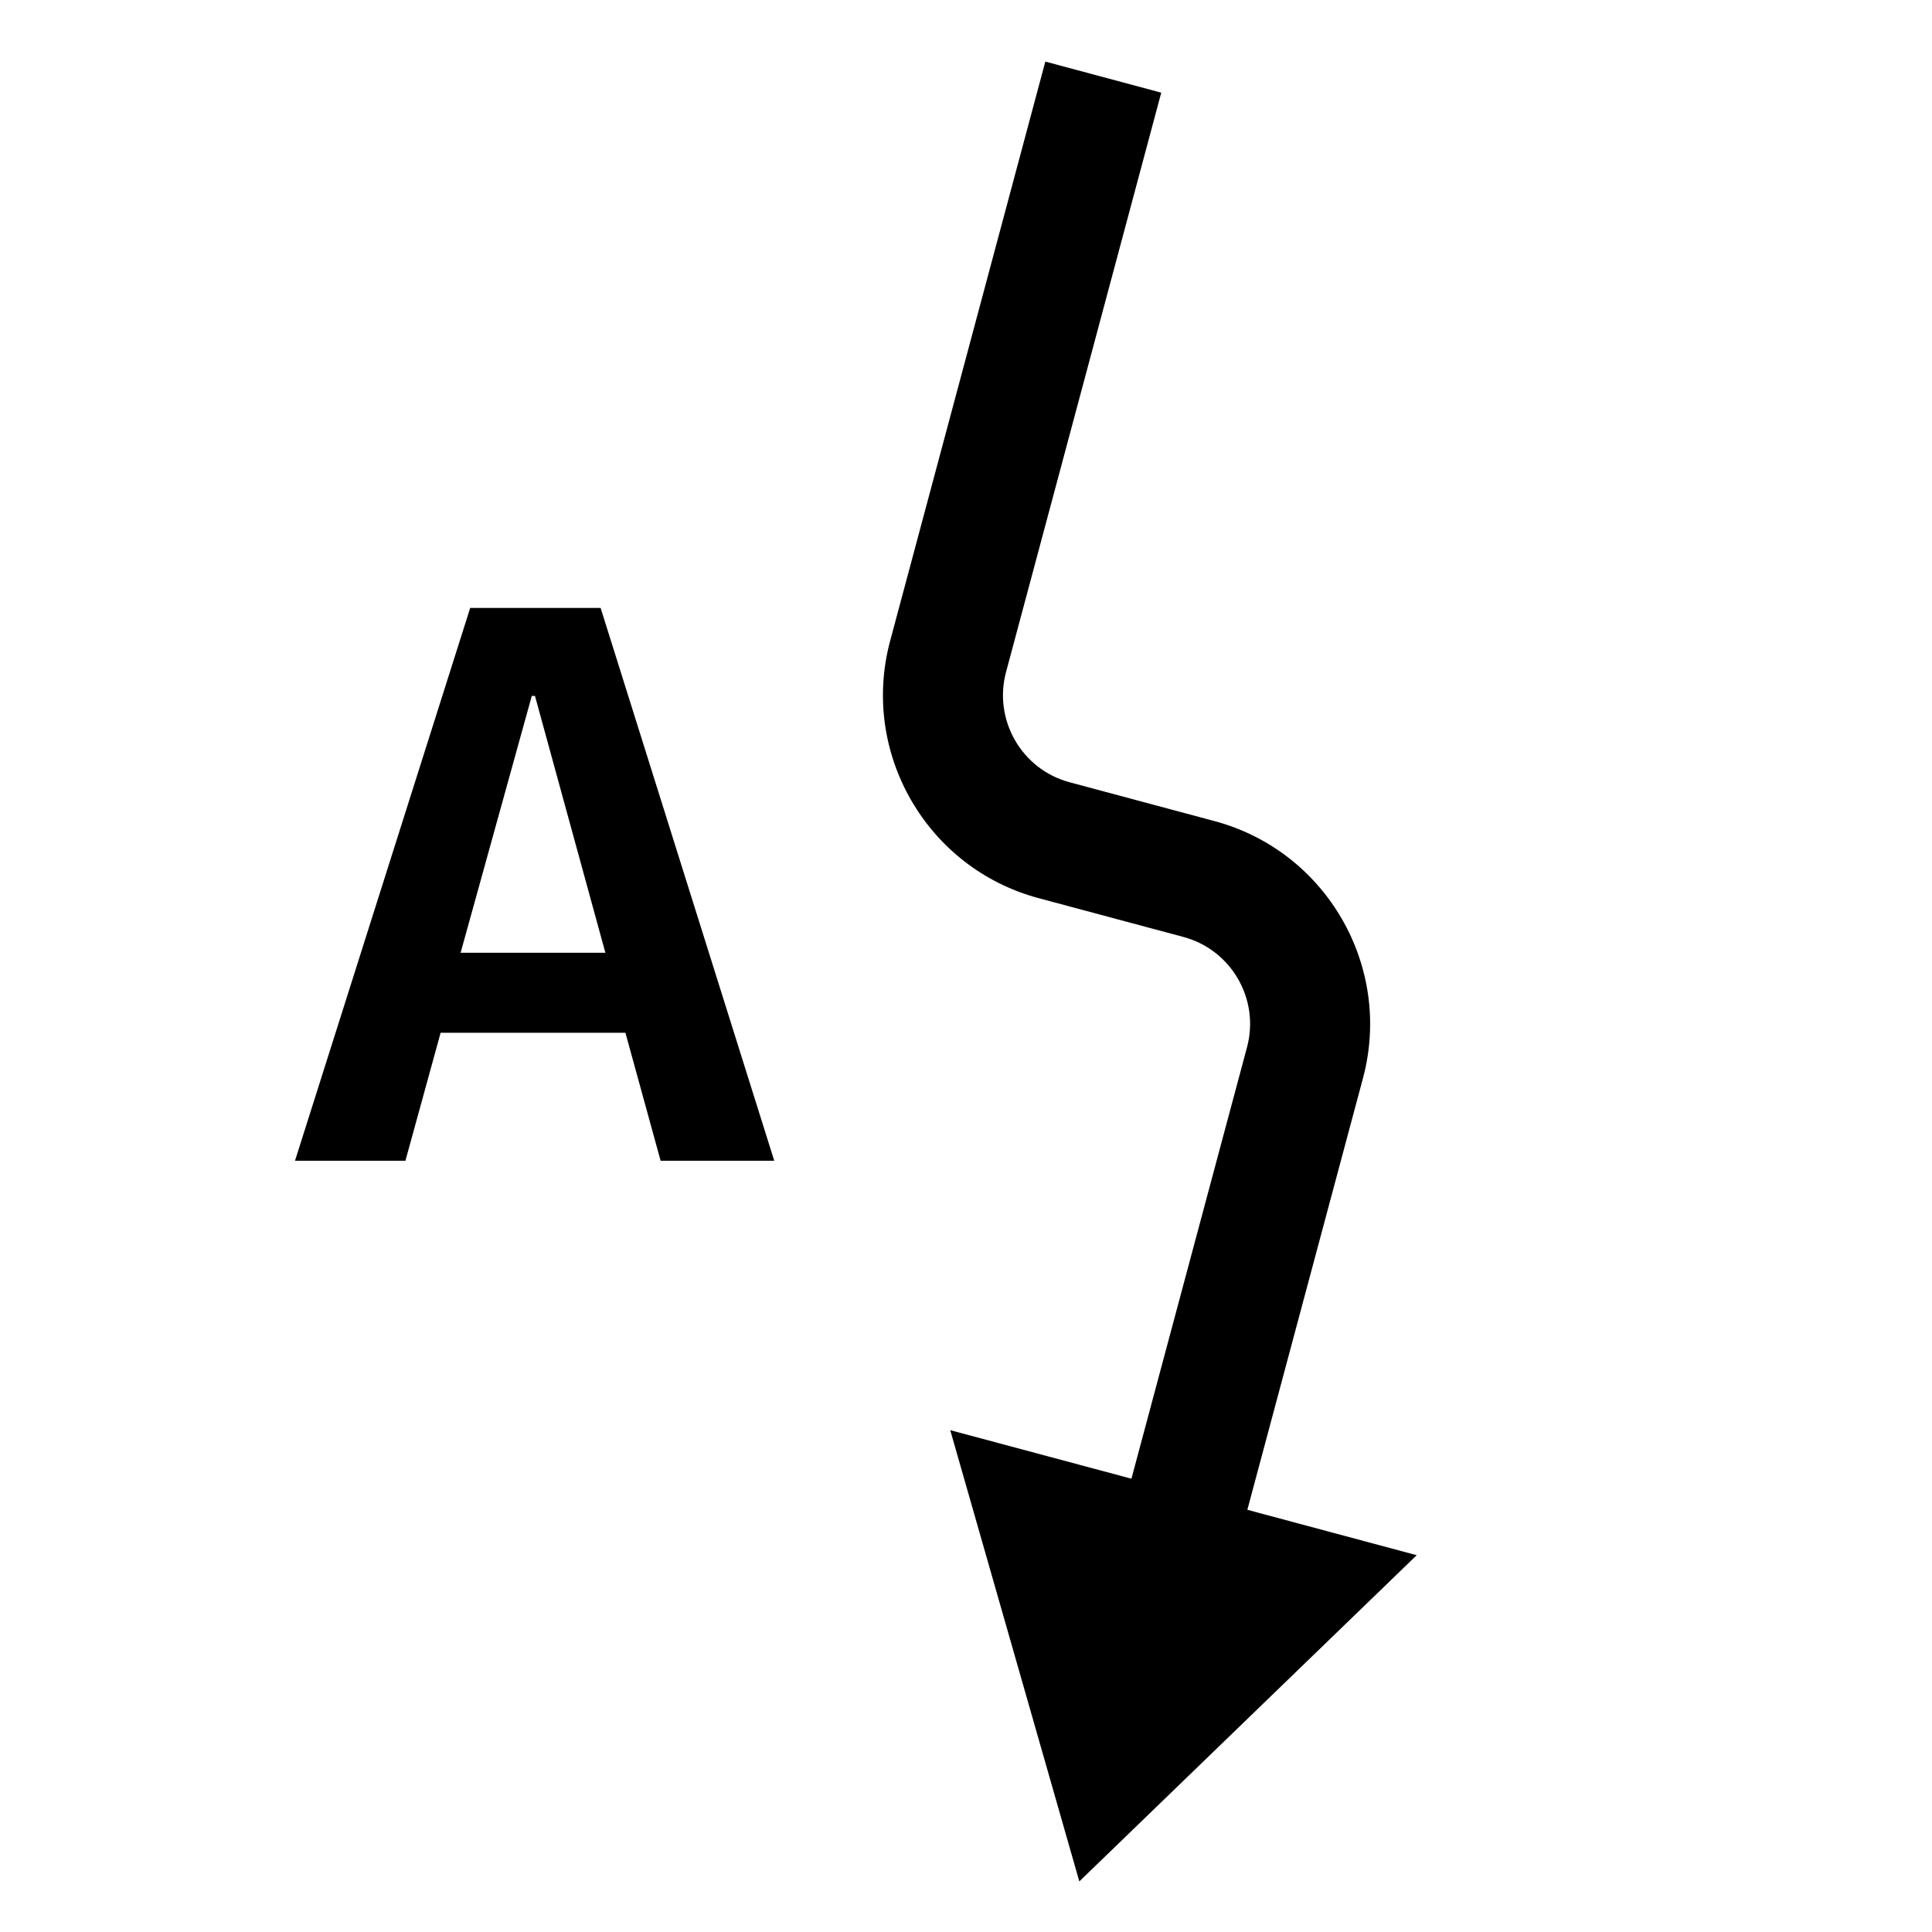 <?xml version="1.0" encoding="utf-8"?>
<!-- Generated by IcoMoon.io -->
<!DOCTYPE svg PUBLIC "-//W3C//DTD SVG 1.1//EN" "http://www.w3.org/Graphics/SVG/1.1/DTD/svg11.dtd">
<svg version="1.1" xmlns="http://www.w3.org/2000/svg" xmlns:xlink="http://www.w3.org/1999/xlink" width="32" height="32" viewBox="0 0 32 32">
<g>
</g>
	<path d="M20.66 25.007l1.915-7.148c0.496-1.852-0.607-3.763-2.459-4.259l-2.399-0.643c-0.794-0.212-1.266-1.031-1.054-1.825l2.571-9.597-1.92-0.515-2.571 9.597c-0.496 1.852 0.607 3.763 2.459 4.259l2.399 0.643c0.794 0.212 1.266 1.031 1.054 1.825l-1.915 7.148-3.001-0.804 2.138 7.474 5.588-5.403-2.805-0.752zM7.788 10.069l-2.902 9.157h1.829l0.583-2.12h3.061l0.583 2.12h1.882l-2.876-9.157h-2.16zM7.629 15.781l1.179-4.254h0.053l1.166 4.254h-2.399z" fill="#000000"></path>
</svg>

